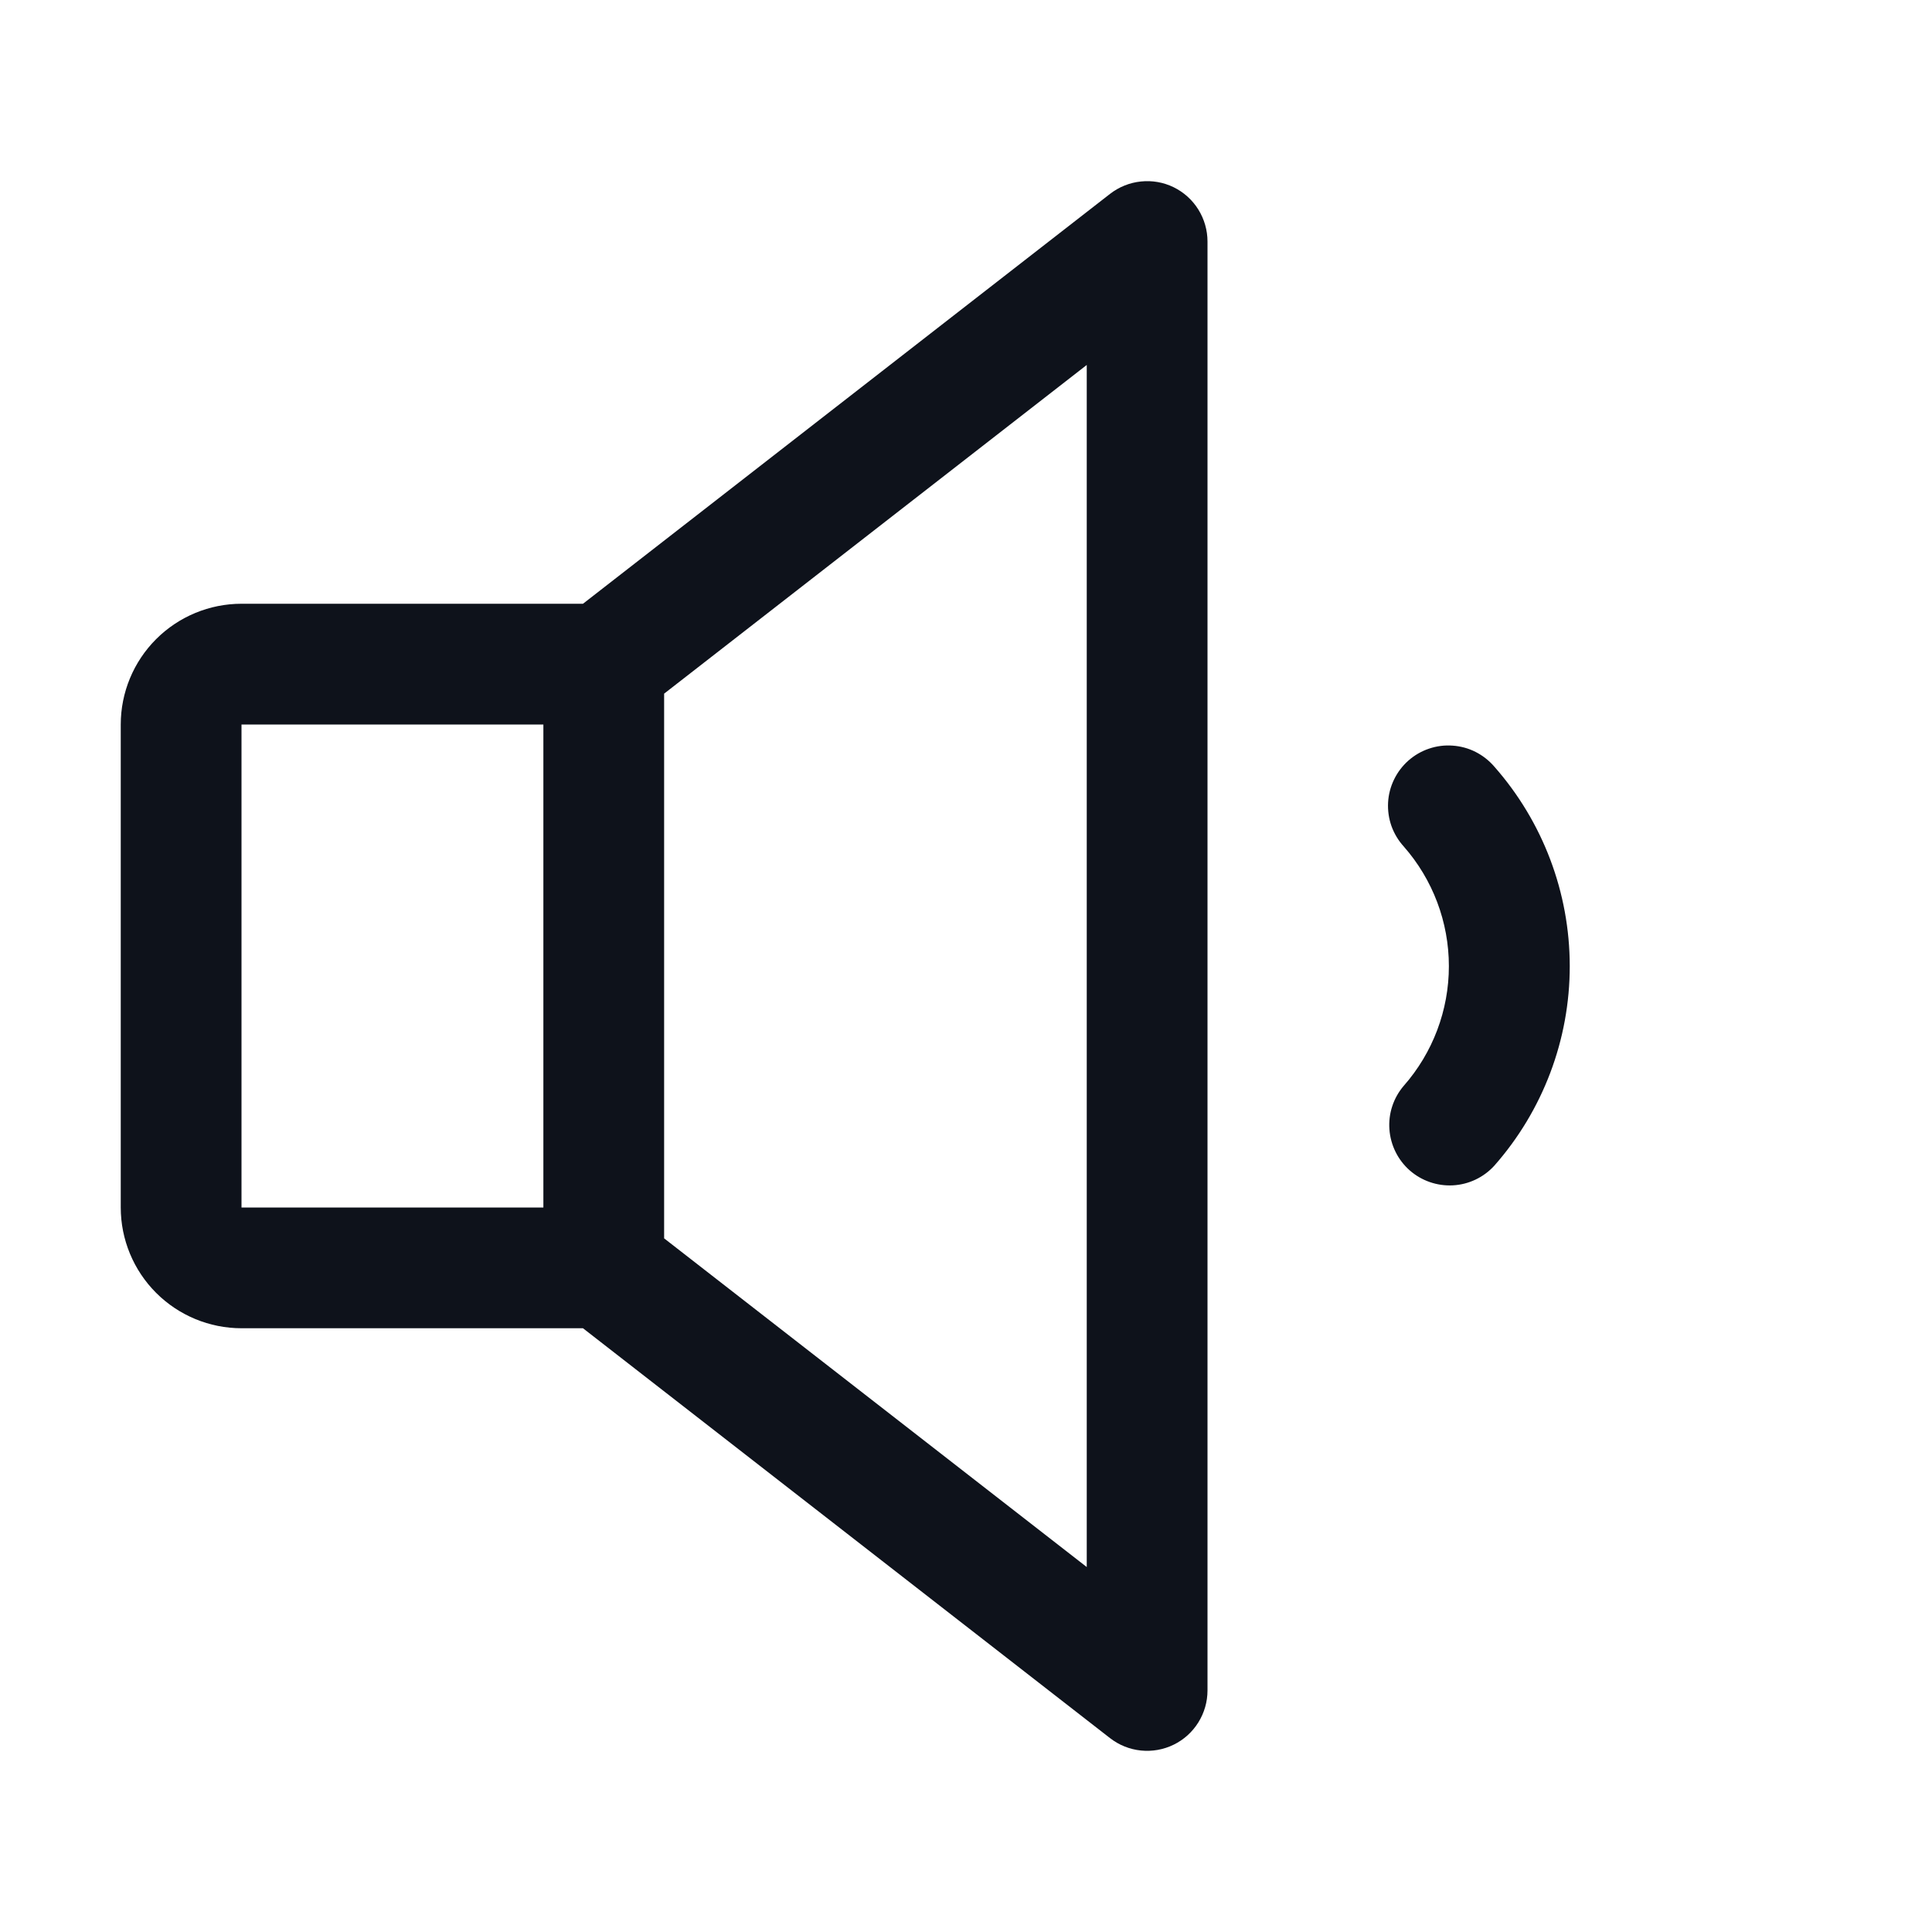 <svg width="32" height="32" viewBox="0 0 32 32" fill="none" xmlns="http://www.w3.org/2000/svg">
<path d="M19.439 3.101C19.271 3.019 19.083 2.986 18.897 3.006C18.711 3.025 18.534 3.096 18.386 3.211L9.656 10H4C3.47 10 2.961 10.211 2.586 10.586C2.211 10.961 2 11.47 2 12V20C2 20.53 2.211 21.039 2.586 21.414C2.961 21.789 3.47 22 4 22H9.656L18.386 28.789C18.534 28.904 18.711 28.975 18.897 28.994C19.083 29.013 19.271 28.98 19.439 28.898C19.607 28.816 19.749 28.688 19.848 28.529C19.947 28.37 20 28.187 20 28V4C20 3.813 19.947 3.629 19.848 3.47C19.749 3.311 19.607 3.183 19.439 3.101ZM4 12H9V20H4V12ZM18 25.955L11 20.511V11.489L18 6.045V25.955ZM26 16C26.001 17.218 25.556 18.395 24.75 19.308C24.573 19.502 24.327 19.619 24.065 19.633C23.803 19.647 23.546 19.558 23.349 19.385C23.152 19.211 23.032 18.967 23.013 18.705C22.994 18.443 23.079 18.185 23.25 17.985C23.732 17.437 23.998 16.732 23.998 16.003C23.998 15.273 23.732 14.568 23.25 14.02C23.161 13.922 23.092 13.807 23.047 13.682C23.003 13.557 22.984 13.425 22.991 13.292C22.998 13.16 23.032 13.03 23.09 12.911C23.148 12.791 23.229 12.685 23.328 12.597C23.428 12.509 23.544 12.442 23.669 12.4C23.795 12.357 23.928 12.34 24.06 12.35C24.192 12.359 24.322 12.394 24.44 12.454C24.558 12.514 24.664 12.597 24.75 12.697C25.555 13.61 25.999 14.784 26 16Z" fill="#0E121B"/>
</svg>
